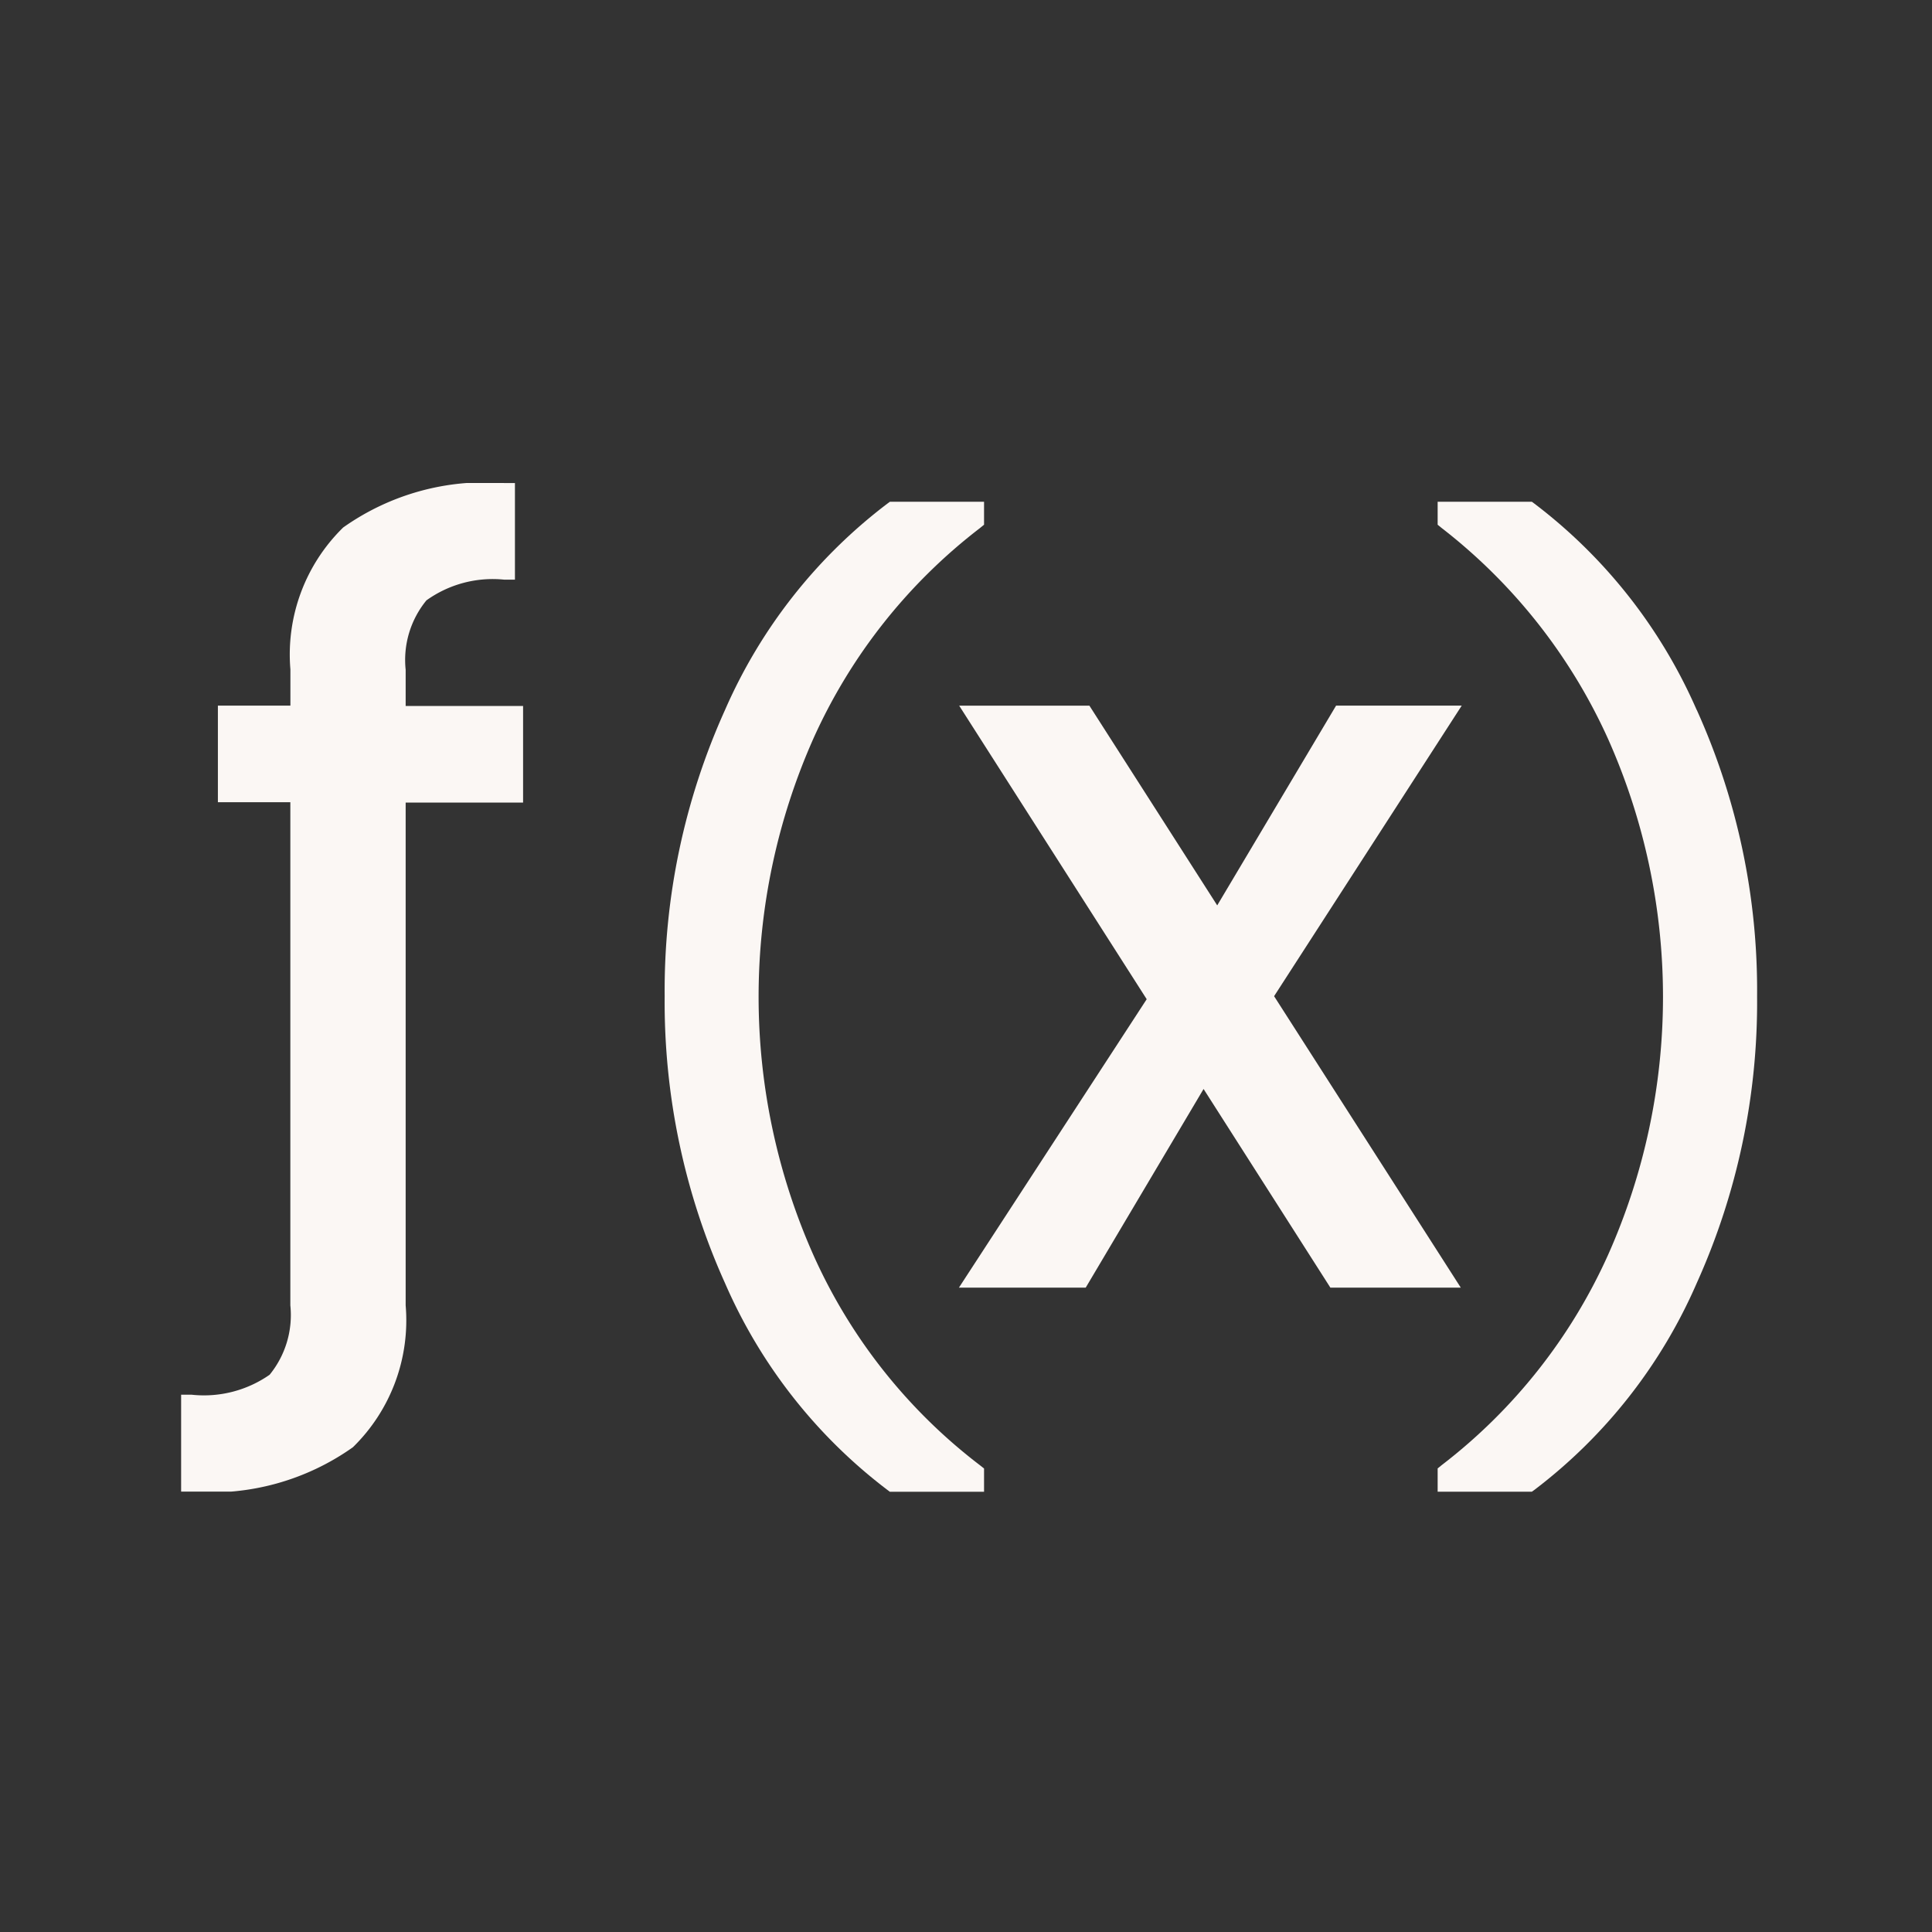 <svg xmlns="http://www.w3.org/2000/svg" xmlns:xlink="http://www.w3.org/1999/xlink" width="32" height="32" viewBox="0 0 32 32">
  <rect x="0" y="0" width="32" height="32" fill="#333333" stroke="none"/>
  <defs>
    <clipPath id="clip-path">
      <rect id="Rectangle_262" data-name="Rectangle 262" width="26.102" height="16.706" fill="#FBF7F4"/>
    </clipPath>
  </defs>
  <g id="Group_6220" data-name="Group 6220" transform="translate(-333 -5834)">
    <rect id="Rectangle_260" data-name="Rectangle 260" width="32" height="32" transform="translate(333 5834)" fill="rgba(255,255,255,0)"/>
    <g id="Group_6218" data-name="Group 6218" transform="translate(336 5842)">
      <g id="Group_6217" data-name="Group 6217" transform="translate(0 0)" clip-path="url(#clip-path)">
        <path id="Path_5686" data-name="Path 5686" d="M5.664,5.292v-1.6H3.719v-.6a1.556,1.556,0,0,1,.344-1.149A1.882,1.882,0,0,1,5.353,1.6h.176V0H5.353A4.067,4.067,0,0,0,2.684.736a2.941,2.941,0,0,0-.874,2.35v.6H.609v1.6h1.2V13.62a1.565,1.565,0,0,1-.343,1.149A1.9,1.9,0,0,1,.176,15.1H0v1.606H.176a4.064,4.064,0,0,0,2.669-.736,2.937,2.937,0,0,0,.874-2.35V5.292Z" transform="translate(0 0.001)" fill="#FBF7F4"/>
        <path id="Path_5687" data-name="Path 5687" d="M8.146,12.7a10.534,10.534,0,0,1,0-8.562A9.09,9.09,0,0,1,10.9.658L10.971.6V.22H9.411L9.365.254A8.615,8.615,0,0,0,6.681,3.667a11.287,11.287,0,0,0-1,4.745,11.322,11.322,0,0,0,1,4.751,8.6,8.6,0,0,0,2.684,3.42l.045.034h1.561v-.385l-.068-.054A9,9,0,0,1,8.146,12.7" transform="translate(2.328 0.091)" fill="#FBF7F4"/>
        <path id="Path_5688" data-name="Path 5688" d="M14.359,7.428l3.108-4.813H15.386L13.417,5.924,11.3,2.616H9.143l3.106,4.862-3.11,4.777h2.1l1.952-3.29,2.1,3.29h2.16Z" transform="translate(3.744 1.072)" fill="#FBF7F4"/>
        <path id="Path_5689" data-name="Path 5689" d="M19.054,3.667A8.612,8.612,0,0,0,16.371.254L16.325.22H14.764V.6l.066.054A9.213,9.213,0,0,1,17.583,4.14a10.489,10.489,0,0,1,0,8.562,9.082,9.082,0,0,1-2.753,3.475l-.066.054v.385h1.561l.047-.034a8.6,8.6,0,0,0,2.683-3.42,11.31,11.31,0,0,0,1-4.751,11.275,11.275,0,0,0-1-4.745" transform="translate(6.048 0.091)" fill="#FBF7F4"/>
      </g>
    </g>
  </g>
</svg>
